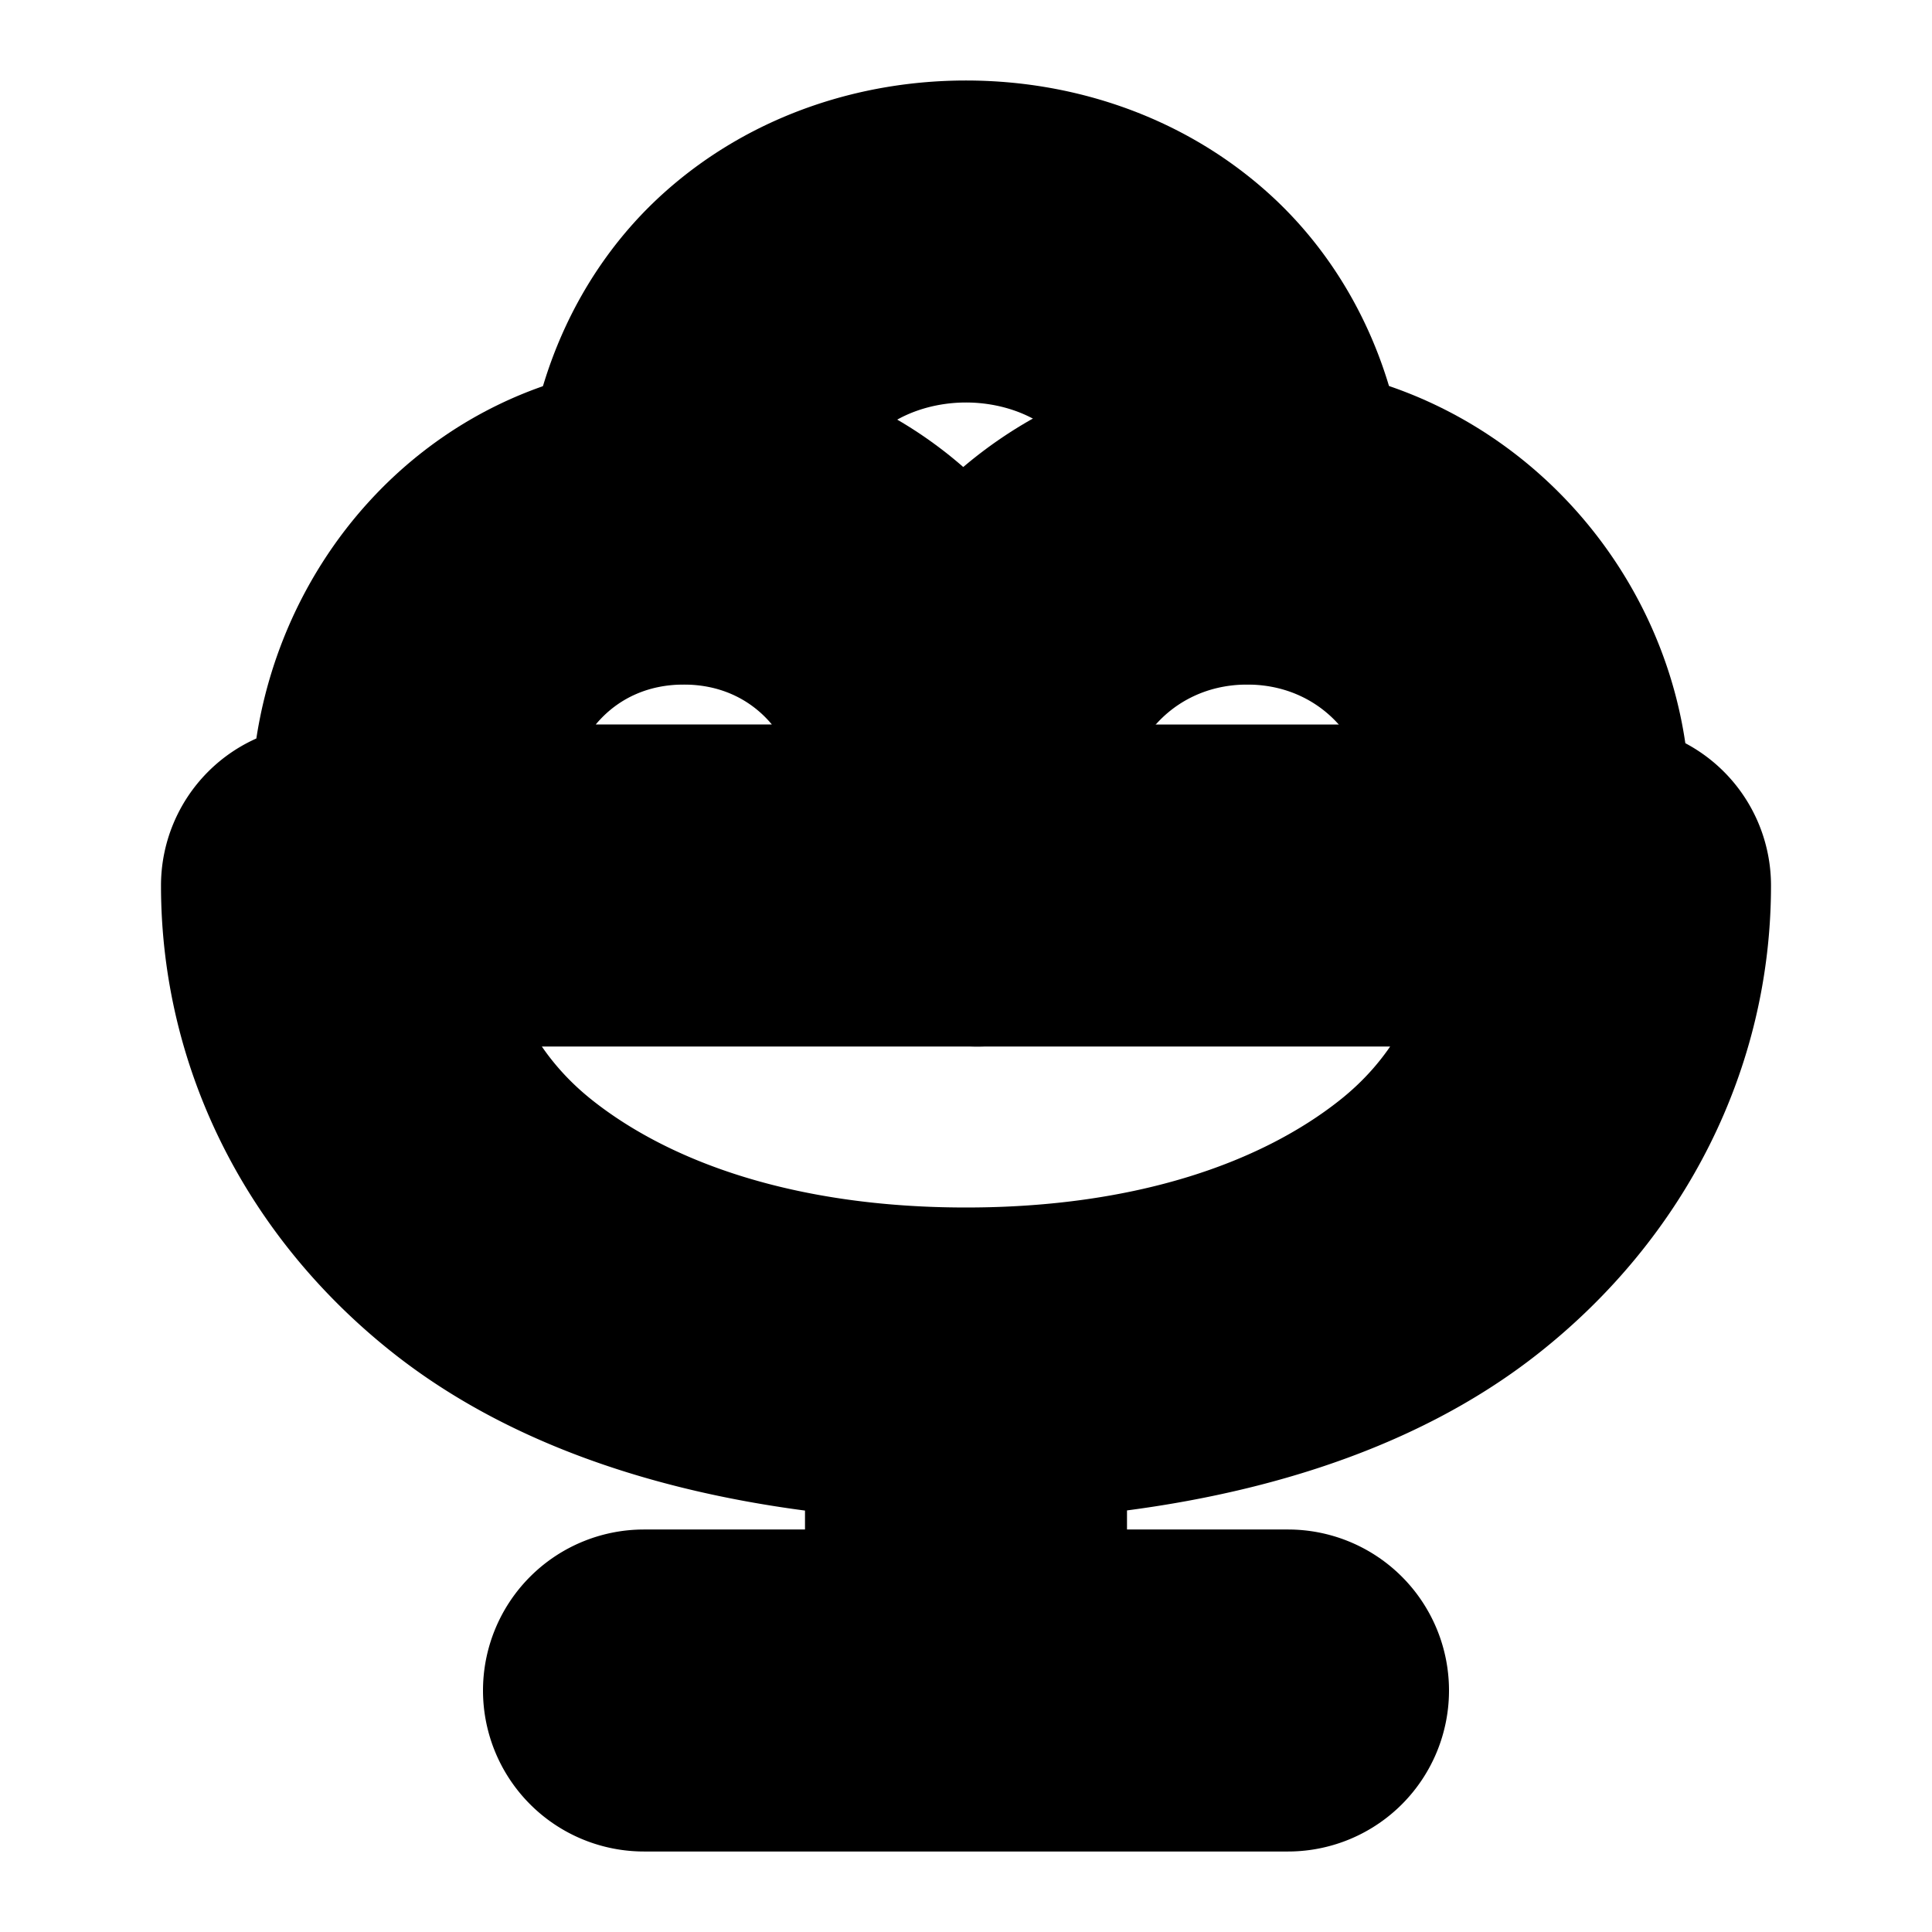 <?xml version="1.0" encoding="UTF-8" standalone="no"?>
<svg
   width="24"
   height="24"
   viewBox="0 0 24 24"
   fill="none"
   stroke="currentColor"
   stroke-width="2"
   stroke-linecap="round"
   stroke-linejoin="round"
   version="1.1"
   id="svg8"
   xmlns="http://www.w3.org/2000/svg"
   xmlns:svg="http://www.w3.org/2000/svg">
  <defs
     id="defs12" />
  <path
     style="color:#000000;fill:#000000;-inkscape-stroke:none"
     d="m 8.494,5.504 c -2.528,0 -4.357,2.115 -4.375,4.496 H 4 a 1,1 0 0 0 -1,1 c 0,1.957 0.918,3.771 2.506,5.025 1.382,1.092 3.32,1.682 5.549,1.842 A 1,1 0 0 0 11,18 v 2 H 8 a 1,1 0 0 0 -1,1 1,1 0 0 0 1,1 h 4 4 a 1,1 0 0 0 1,-1 1,1 0 0 0 -1,-1 h -3 v -2 a 1,1 0 0 0 -0.027,-0.137 c 2.216,-0.163 4.145,-0.75 5.521,-1.838 C 20.082,14.771 21,12.957 21,11 A 1,1 0 0 0 20,10 H 12.871 C 12.853,7.619 11.022,5.504 8.494,5.504 Z m 0,2 c 1.444,0 2.447,1.153 2.439,2.496 H 6.057 C 6.049,8.657 7.05,7.504 8.494,7.504 Z M 5.23,12 H 18.77 c -0.226,0.925 -0.659,1.782 -1.514,2.457 C 16.093,15.375 14.321,16 12,16 9.679,16 7.907,15.375 6.744,14.457 5.889,13.782 5.457,12.925 5.23,12 Z"
     id="path2" />
  <path
     style="color:#000000;fill:#000000;-inkscape-stroke:none"
     d="m 15.494,5.504 c -2.982,0 -5.162,2.922 -4.312,5.781 a 1,1 0 0 0 1.244,0.674 1,1 0 0 0 0.672,-1.244 C 12.614,9.086 13.795,7.504 15.494,7.504 c 1.699,0 2.88,1.582 2.396,3.211 a 1,1 0 0 0 0.674,1.244 1,1 0 0 0 1.244,-0.674 C 20.658,8.426 18.477,5.504 15.494,5.504 Z"
     id="path4" />
  <path
     style="color:#000000;fill:#000000;-inkscape-stroke:none"
     d="M 12,2 C 10.903,2 9.792,2.36 8.93,3.127 8.067,3.894 7.5,5.083 7.5,6.5 a 1,1 0 0 0 1,1 1,1 0 0 0 1,-1 C 9.5,5.583 9.808,5.023 10.258,4.623 10.708,4.223 11.347,4 12,4 12.653,4 13.292,4.223 13.742,4.623 14.192,5.023 14.5,5.583 14.5,6.5 a 1,1 0 0 0 1,1 1,1 0 0 0 1,-1 C 16.5,5.083 15.933,3.894 15.07,3.127 14.208,2.36 13.097,2 12,2 Z"
     id="path6" />
</svg>
